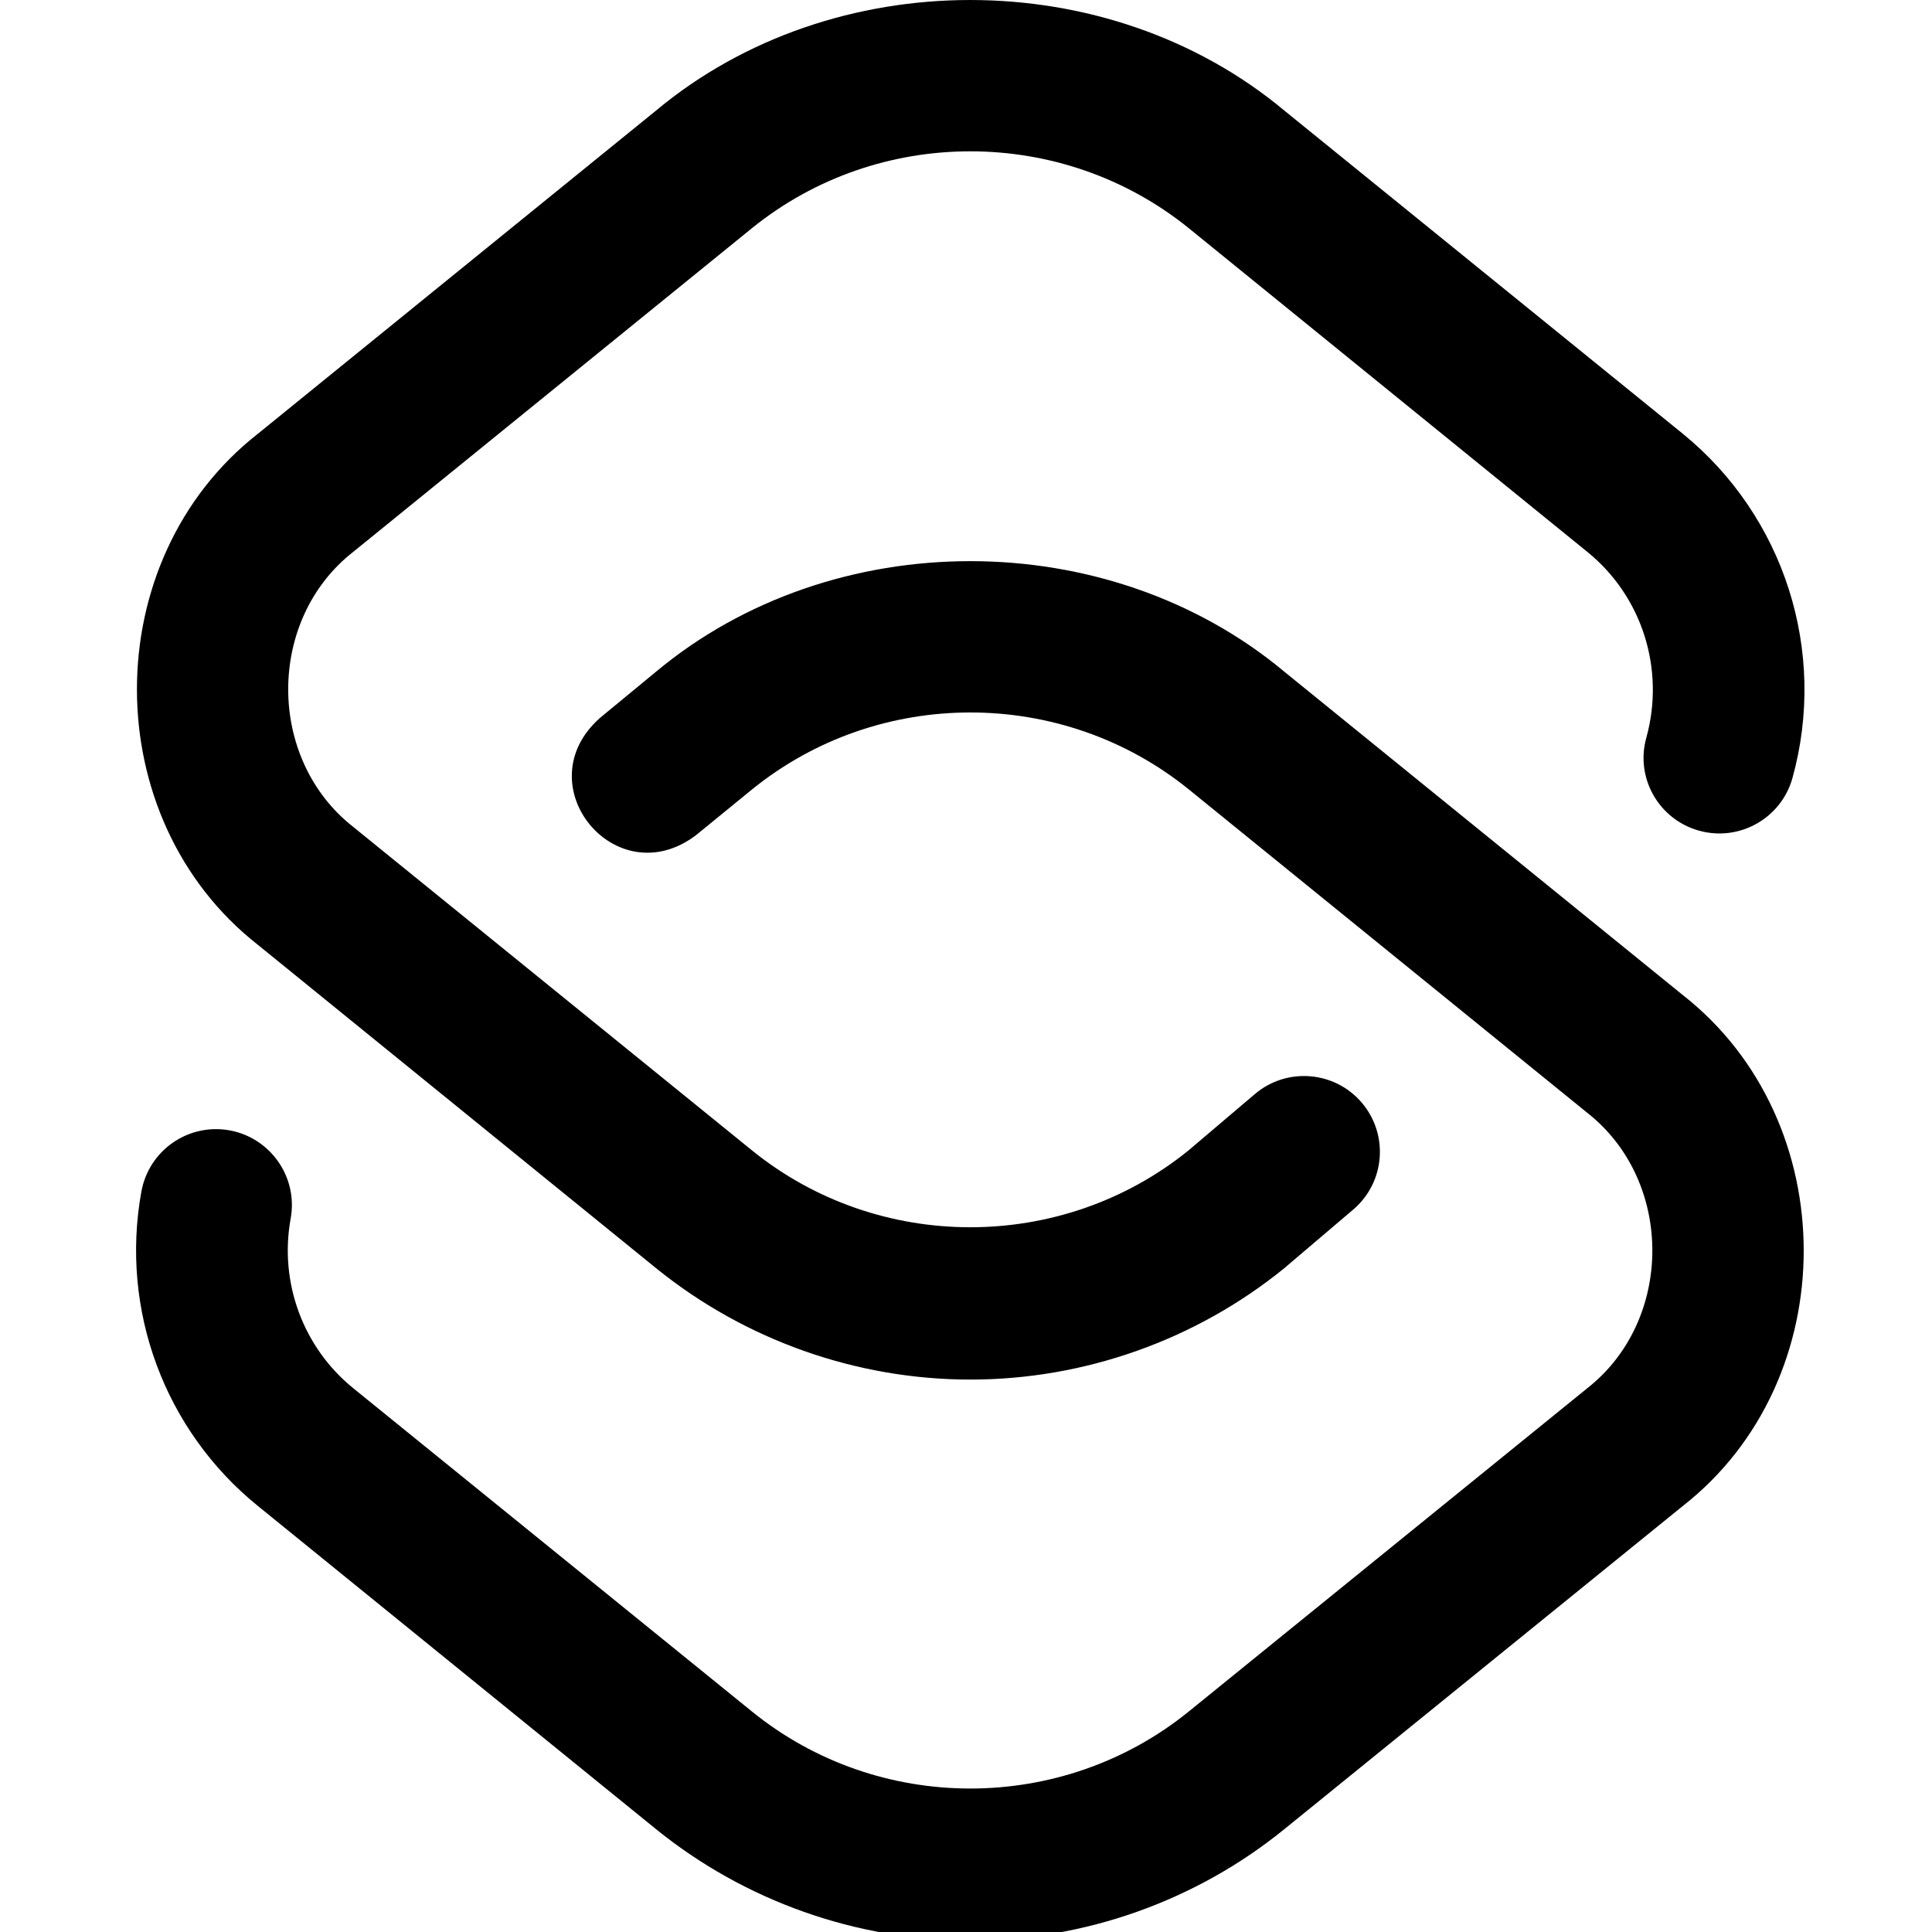 <?xml version="1.0" encoding="UTF-8"?>
<svg xmlns="http://www.w3.org/2000/svg" xmlns:xlink="http://www.w3.org/1999/xlink" width="45pt" height="45pt" viewBox="0 0 45 45" version="1.1">
<g id="surface1">
<path style=" stroke:none;fill-rule:nonzero;fill:rgb(0%,0%,0%);fill-opacity:1;" d="M 22.602 32.133 C 19.945 32.133 17.344 31.211 15.277 29.535 L 6.008 22.008 C 2.25 19.066 2.25 13.043 6.008 10.102 L 15.277 2.578 C 19.395 -0.859 25.805 -0.859 29.918 2.578 L 39.195 10.102 C 41.562 12.031 42.566 15.172 41.75 18.121 C 41.488 19.059 40.516 19.609 39.574 19.348 C 38.633 19.086 38.082 18.113 38.348 17.176 C 38.785 15.586 38.25 13.887 36.969 12.852 L 27.695 5.32 C 24.742 2.926 20.457 2.926 17.508 5.32 L 8.23 12.852 C 6.207 14.43 6.207 17.68 8.23 19.262 L 17.508 26.789 C 20.453 29.18 24.727 29.184 27.676 26.801 L 29.227 25.484 C 29.969 24.852 31.086 24.941 31.719 25.684 C 32.352 26.43 32.262 27.543 31.516 28.176 L 29.949 29.508 C 29.941 29.52 29.93 29.527 29.918 29.535 C 27.859 31.211 25.258 32.133 22.602 32.133 Z M 29.918 42.602 L 39.195 35.078 C 42.953 32.141 42.949 26.117 39.195 23.176 L 29.918 15.648 C 25.805 12.211 19.395 12.211 15.277 15.648 L 13.973 16.723 C 12.219 18.281 14.344 20.867 16.211 19.453 L 17.512 18.391 C 20.461 15.996 24.742 15.996 27.695 18.391 L 36.969 25.918 C 38.992 27.504 38.992 30.75 36.969 32.336 L 27.695 39.859 C 24.742 42.258 20.457 42.258 17.508 39.859 L 8.23 32.336 C 7.059 31.387 6.5 29.871 6.77 28.383 C 6.945 27.422 6.305 26.504 5.348 26.328 C 4.387 26.156 3.469 26.789 3.293 27.754 C 2.793 30.508 3.832 33.316 6.008 35.078 L 15.277 42.602 C 17.344 44.277 19.945 45.199 22.602 45.199 C 25.258 45.199 27.859 44.277 29.918 42.602 Z M 29.918 42.602 "/>
</g>
</svg>
